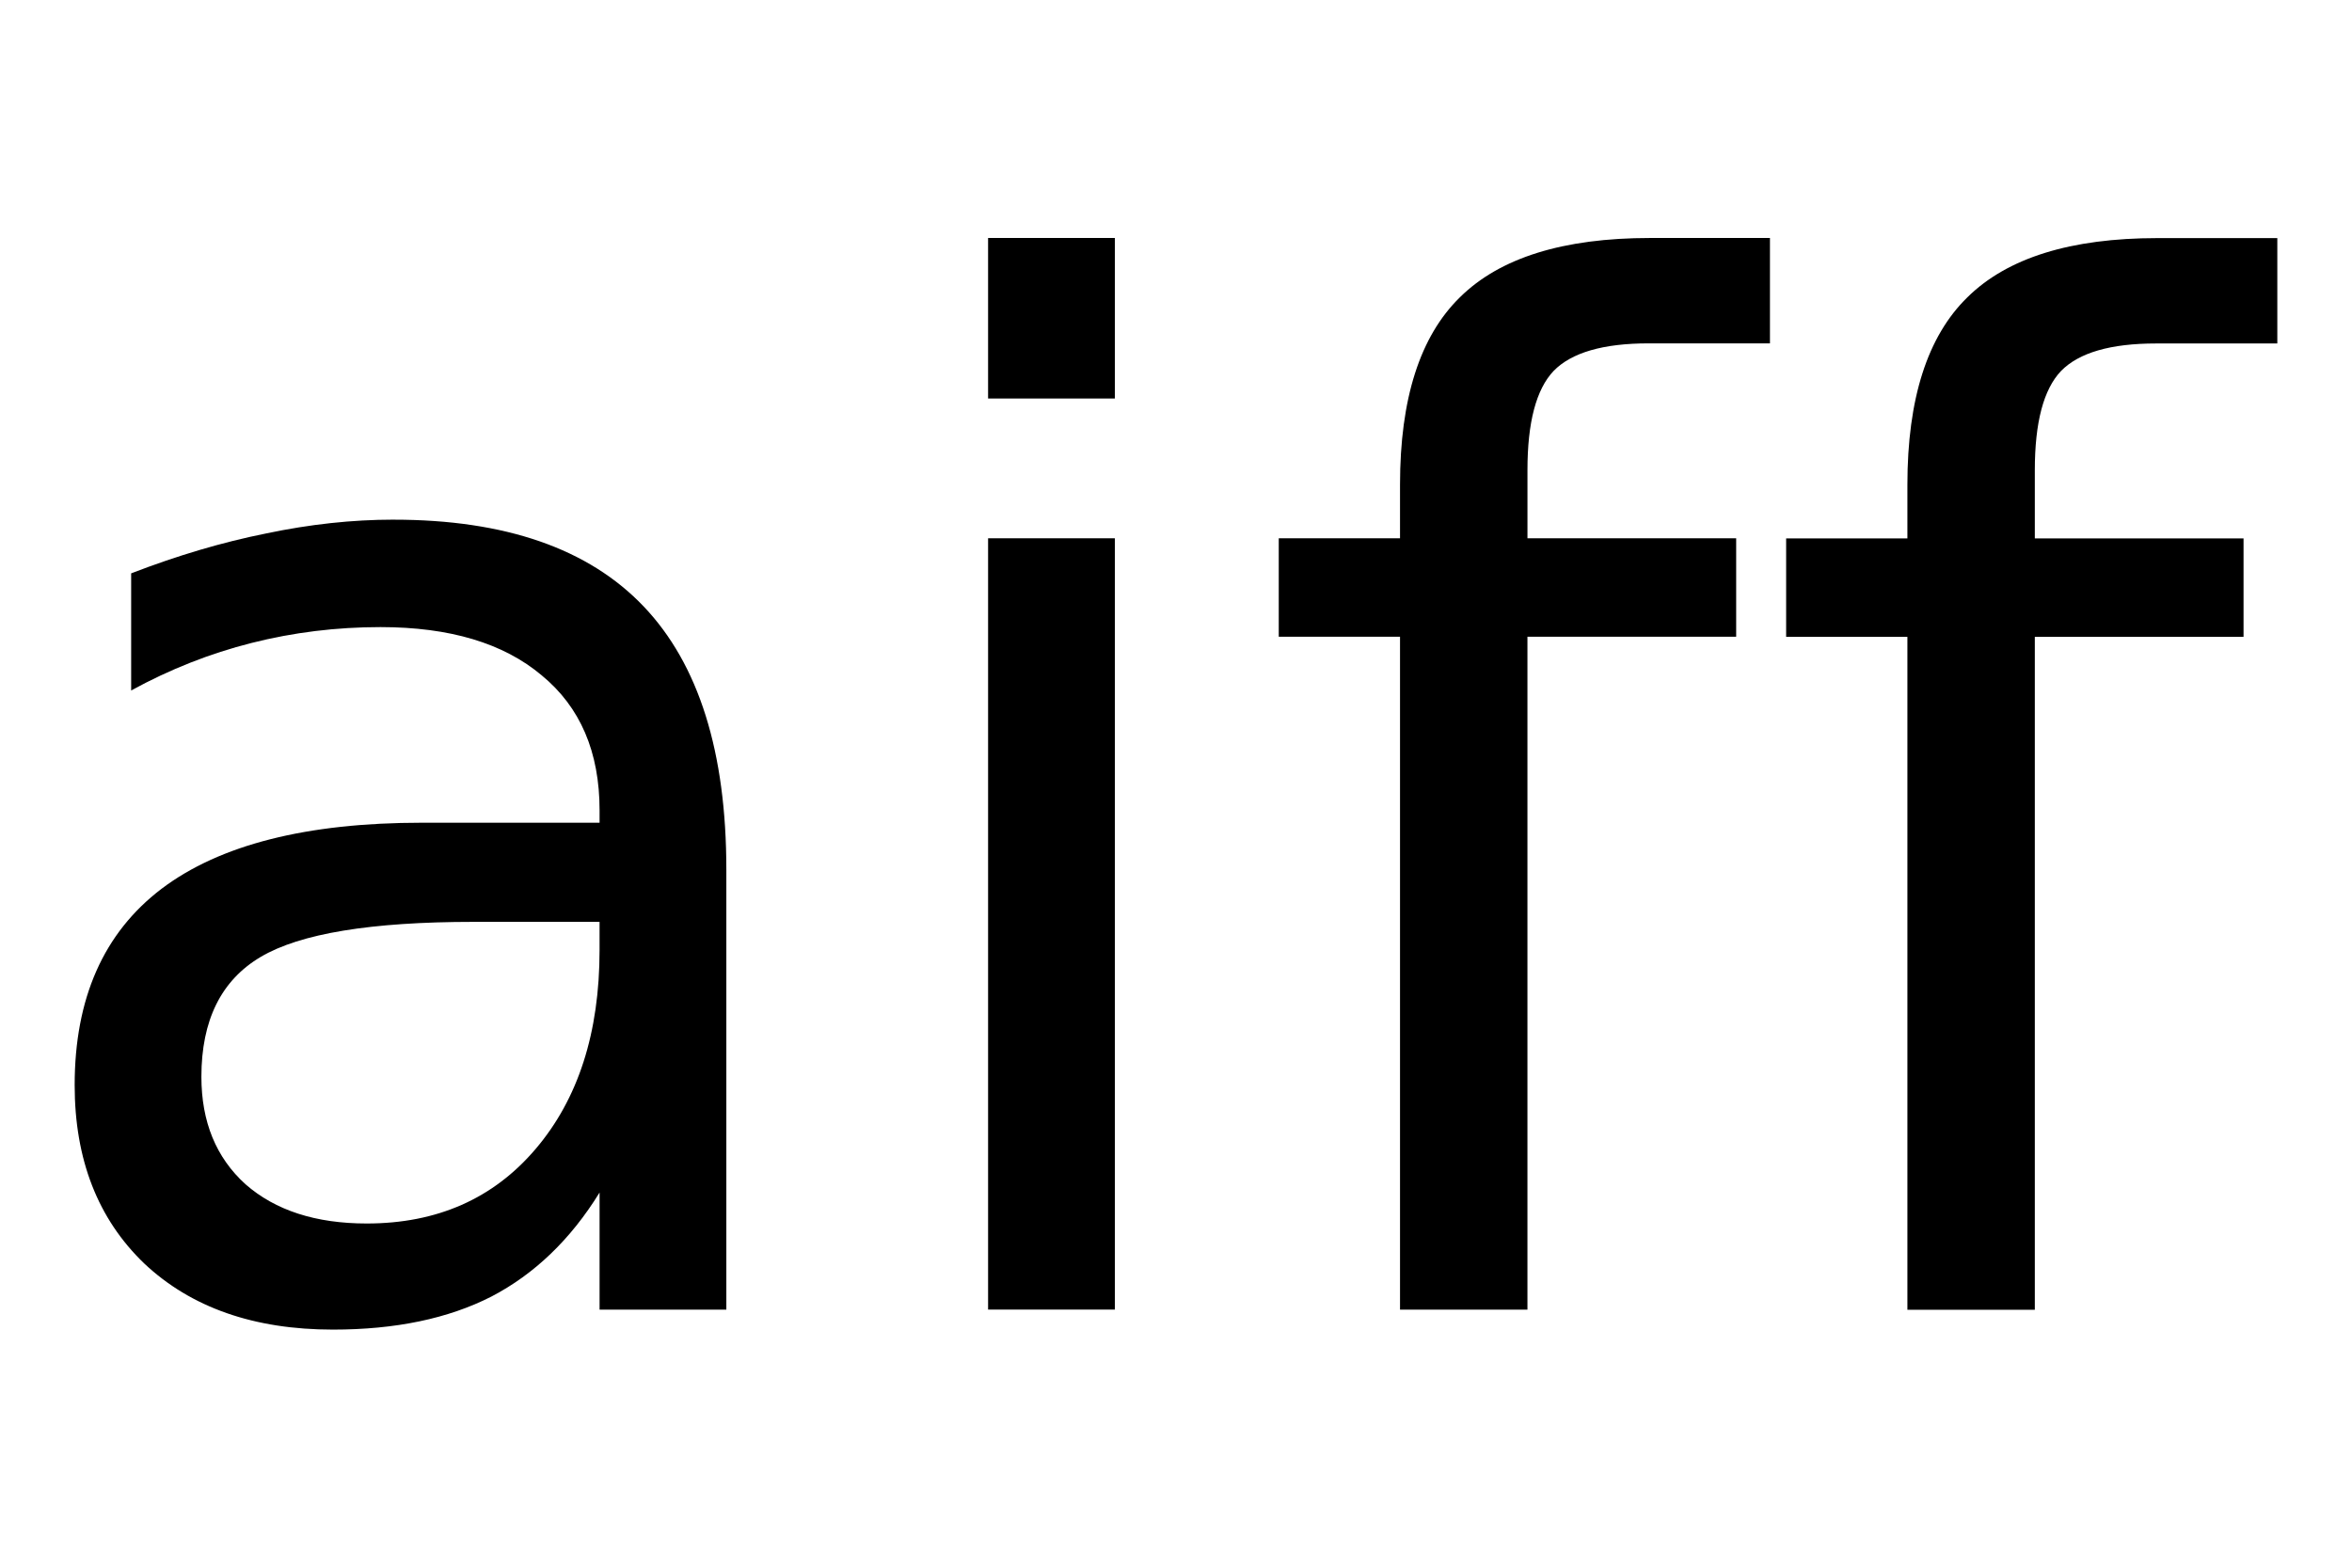 <svg height="84" viewBox="0 0 126 84" width="126" xmlns="http://www.w3.org/2000/svg"><path d="m52.933 12.752v8.6h6.791v-8.6zm35.464 0c-4.65 0-8.045 1.059-10.185 3.175-2.14 2.091-3.211 5.436-3.211 10.037v2.878h-6.496v5.277h6.496v36.054h6.826v-36.054h11.182v-5.277h-11.181v-3.653c0-2.559.467-4.33 1.402-5.314.959-.984 2.657-1.477 5.093-1.477h6.496v-5.646zm27.181.006c-4.65 0-8.045 1.059-10.185 3.175-2.14 2.091-3.211 5.436-3.211 10.037v2.878h-6.496v5.277h6.496v36.056h6.826v-36.056h11.182v-5.277h-11.182v-3.653c0-2.559.467-4.33 1.402-5.314.959-.984 2.657-1.477 5.093-1.477h6.496v-5.646zm-94.492 15.086c-2.214 0-4.491.247-6.828.739-2.337.467-4.747 1.18-7.232 2.139v6.275c2.067-1.132 4.218-1.982 6.457-2.548s4.54-.848 6.902-.848c3.715 0 6.593.864 8.635 2.586 2.067 1.698 3.1 4.107 3.1 7.232v.664h-9.521c-6.175 0-10.825 1.181-13.949 3.543-3.1 2.362-4.65 5.866-4.65 10.515 0 3.986 1.242 7.172 3.727 9.559 2.509 2.362 5.881 3.543 10.112 3.543 3.346 0 6.174-.59 8.487-1.771 2.313-1.206 4.245-3.064 5.794-5.573v6.275h6.791v-23.579c0-6.298-1.476-11-4.428-14.1s-7.418-4.65-13.396-4.65zm31.847.998v41.33h6.791v-41.33zm-27.567 20.554h6.753v1.512c0 4.428-1.144 7.982-3.432 10.664-2.263 2.657-5.277 3.986-9.041 3.986-2.731 0-4.897-.701-6.496-2.104-1.575-1.427-2.361-3.346-2.361-5.757 0-3.026 1.057-5.166 3.173-6.421s5.917-1.88 11.403-1.88z" stroke-width="1.012"/></svg>